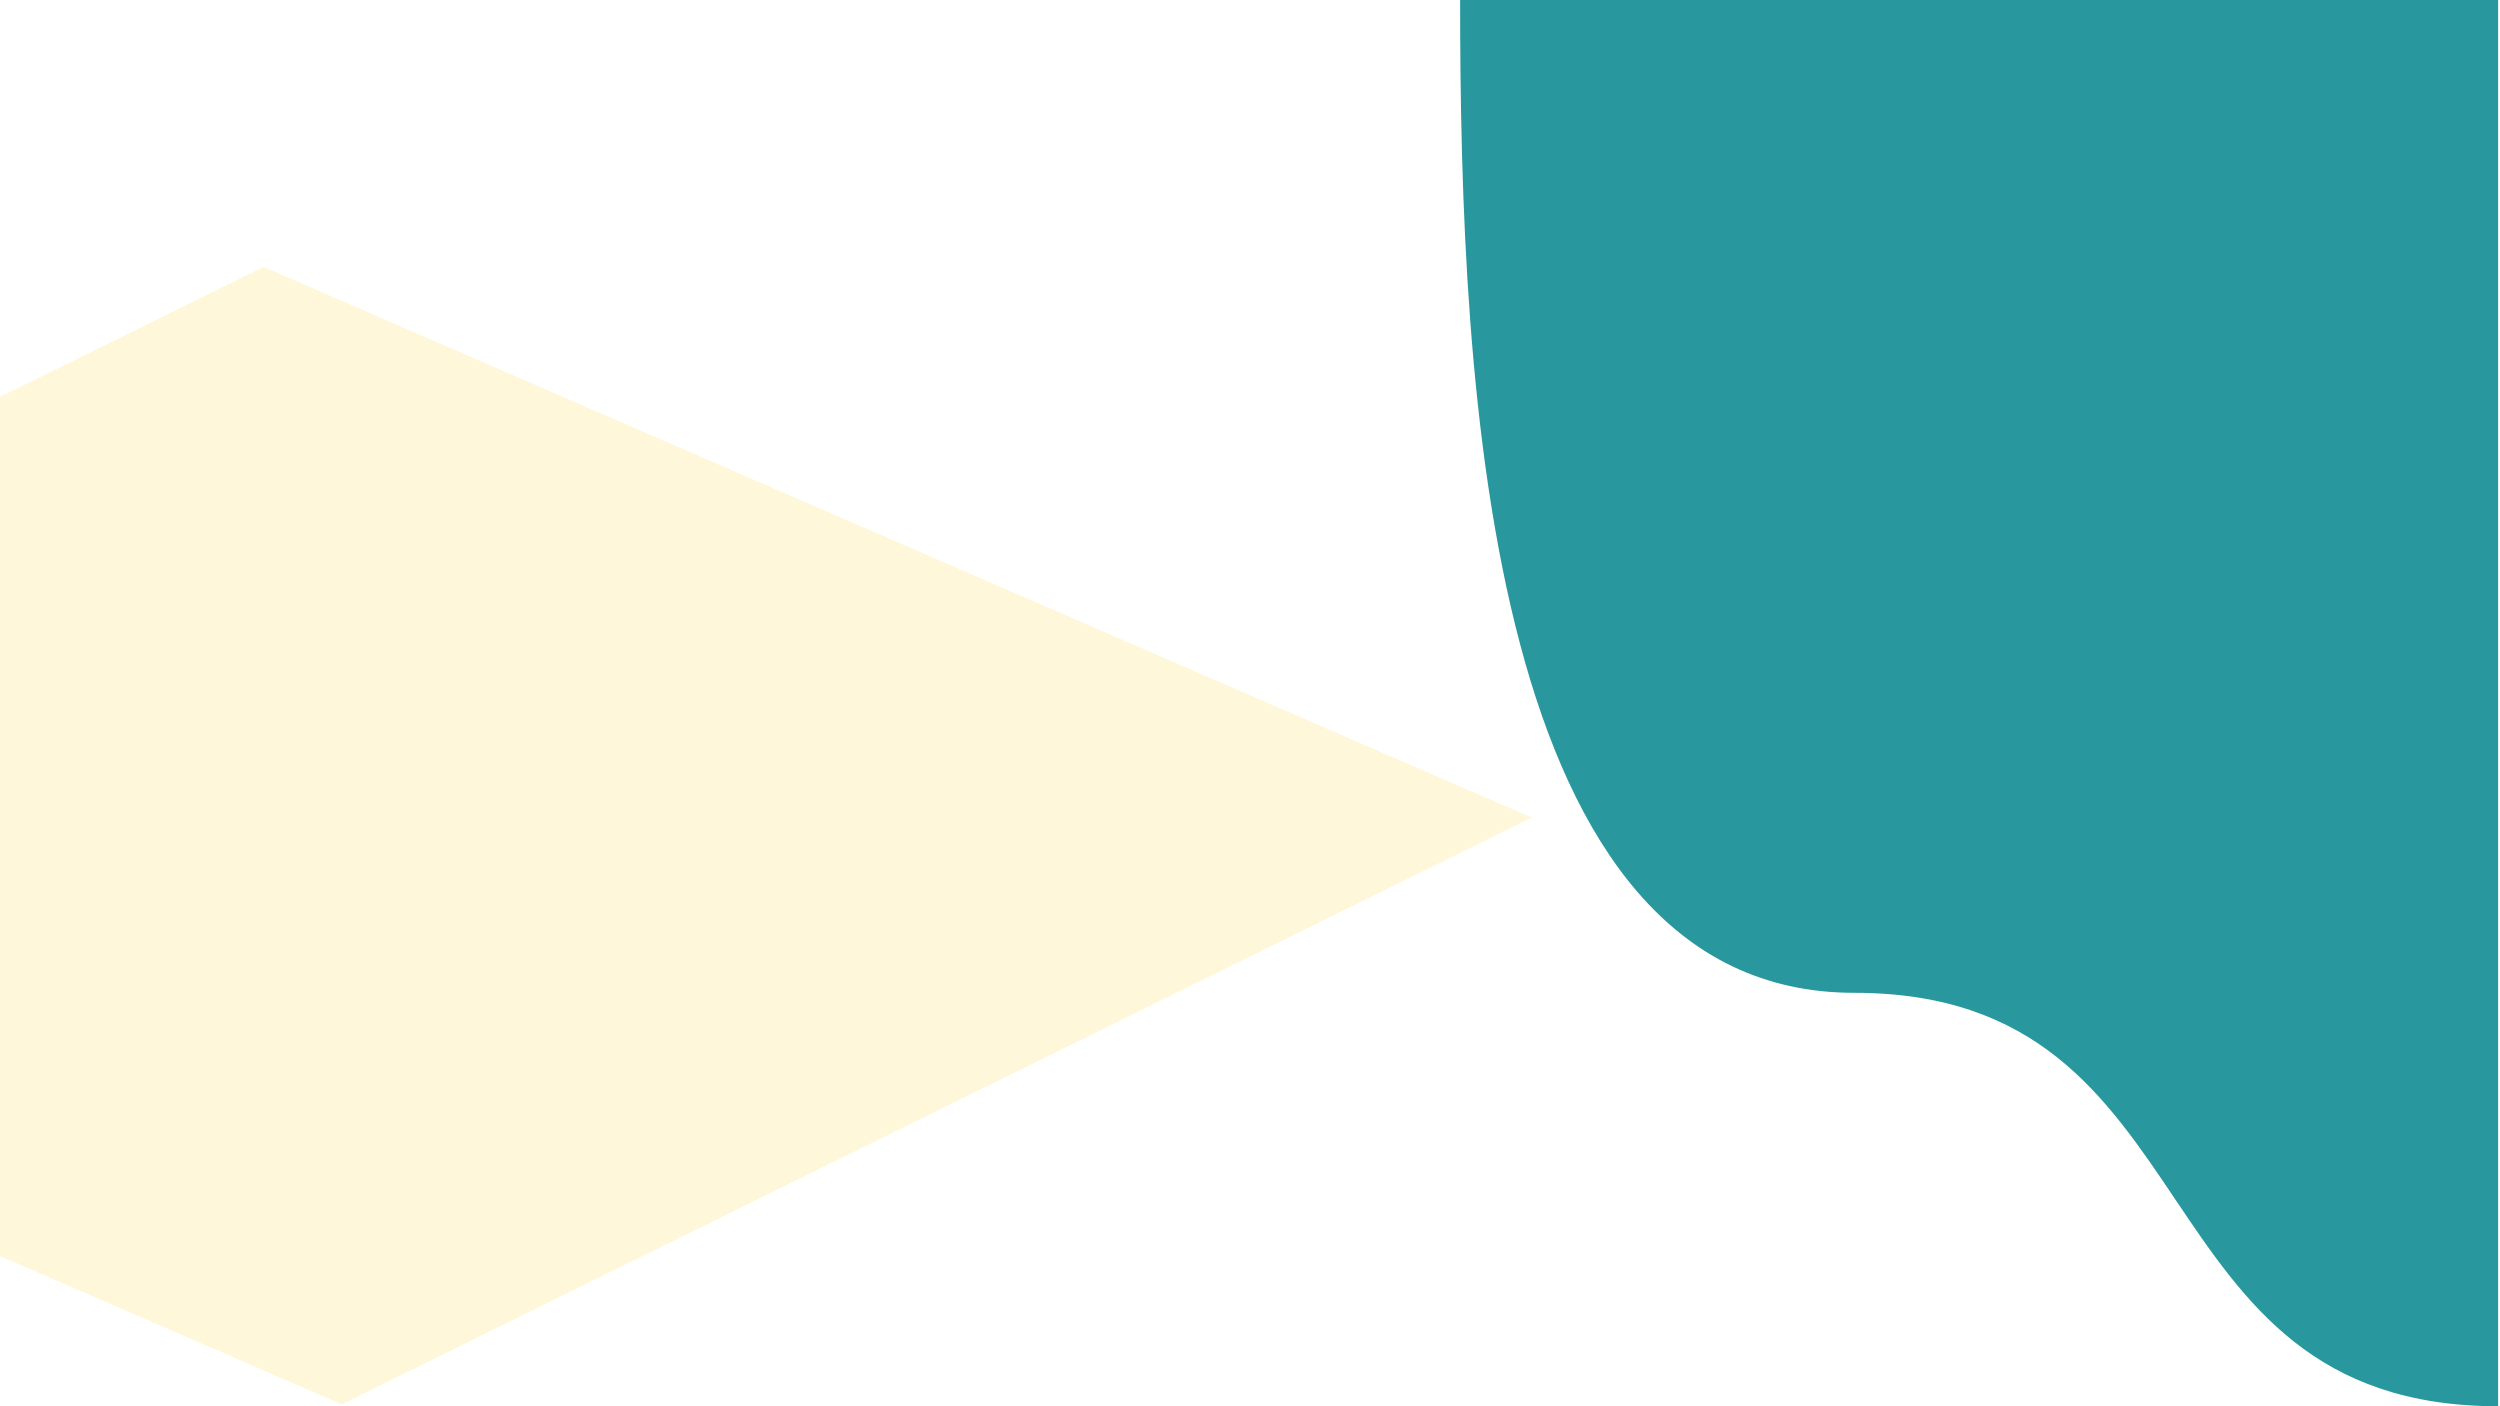 <?xml version="1.0" encoding="UTF-8" standalone="no"?>
<!-- Created with Inkscape (http://www.inkscape.org/) -->

<svg
   width="1920"
   height="1080"
   viewBox="0 0 508 285.75"
   version="1.1"
   id="svg1806"
   xml:space="preserve"
   inkscape:version="1.2.2 (1:1.2.2+202305151914+b0a8486541)"
   sodipodi:docname="shape-bg.svg"
   xmlns:inkscape="http://www.inkscape.org/namespaces/inkscape"
   xmlns:sodipodi="http://sodipodi.sourceforge.net/DTD/sodipodi-0.dtd"
   xmlns="http://www.w3.org/2000/svg"
   xmlns:svg="http://www.w3.org/2000/svg"><sodipodi:namedview
     id="namedview1808"
     pagecolor="#ffffff"
     bordercolor="#000000"
     borderopacity="0.25"
     inkscape:showpageshadow="2"
     inkscape:pageopacity="0.0"
     inkscape:pagecheckerboard="0"
     inkscape:deskcolor="#d1d1d1"
     inkscape:document-units="px"
     showgrid="false"
     inkscape:zoom="0.35099607"
     inkscape:cx="673.79671"
     inkscape:cy="779.211"
     inkscape:window-width="1920"
     inkscape:window-height="1016"
     inkscape:window-x="0"
     inkscape:window-y="0"
     inkscape:window-maximized="1"
     inkscape:current-layer="layer1" /><defs
     id="defs1803" /><g
     inkscape:label="Layer 1"
     inkscape:groupmode="layer"
     id="layer1"><path
       id="path1498"
       style="opacity:0.163;fill:#fccf17;fill-opacity:1;stroke-width:4.632"
       d="M 53.563,54.24 0,80.652 3e-5,255.217 69.433,285.367 311.242,166.131 Z"
       inkscape:export-filename="portfolio-main-bg.svg"
       inkscape:export-xdpi="95.970001"
       inkscape:export-ydpi="95.970001"
       inkscape:label="diamond" /><path
       id="path1651"
       style="opacity:0.839;fill:#00848c;fill-opacity:1;stroke-width:1.699"
       d="m 296.696,0 h 210.922 v 285.75 c -74.589,0 -56.685,-84.01 -130.839,-84.01 -74.353,0 -80.083,-121.957 -80.083,-201.74 z"
       sodipodi:nodetypes="cccsc"
       inkscape:label="wavy shape" /></g></svg>
